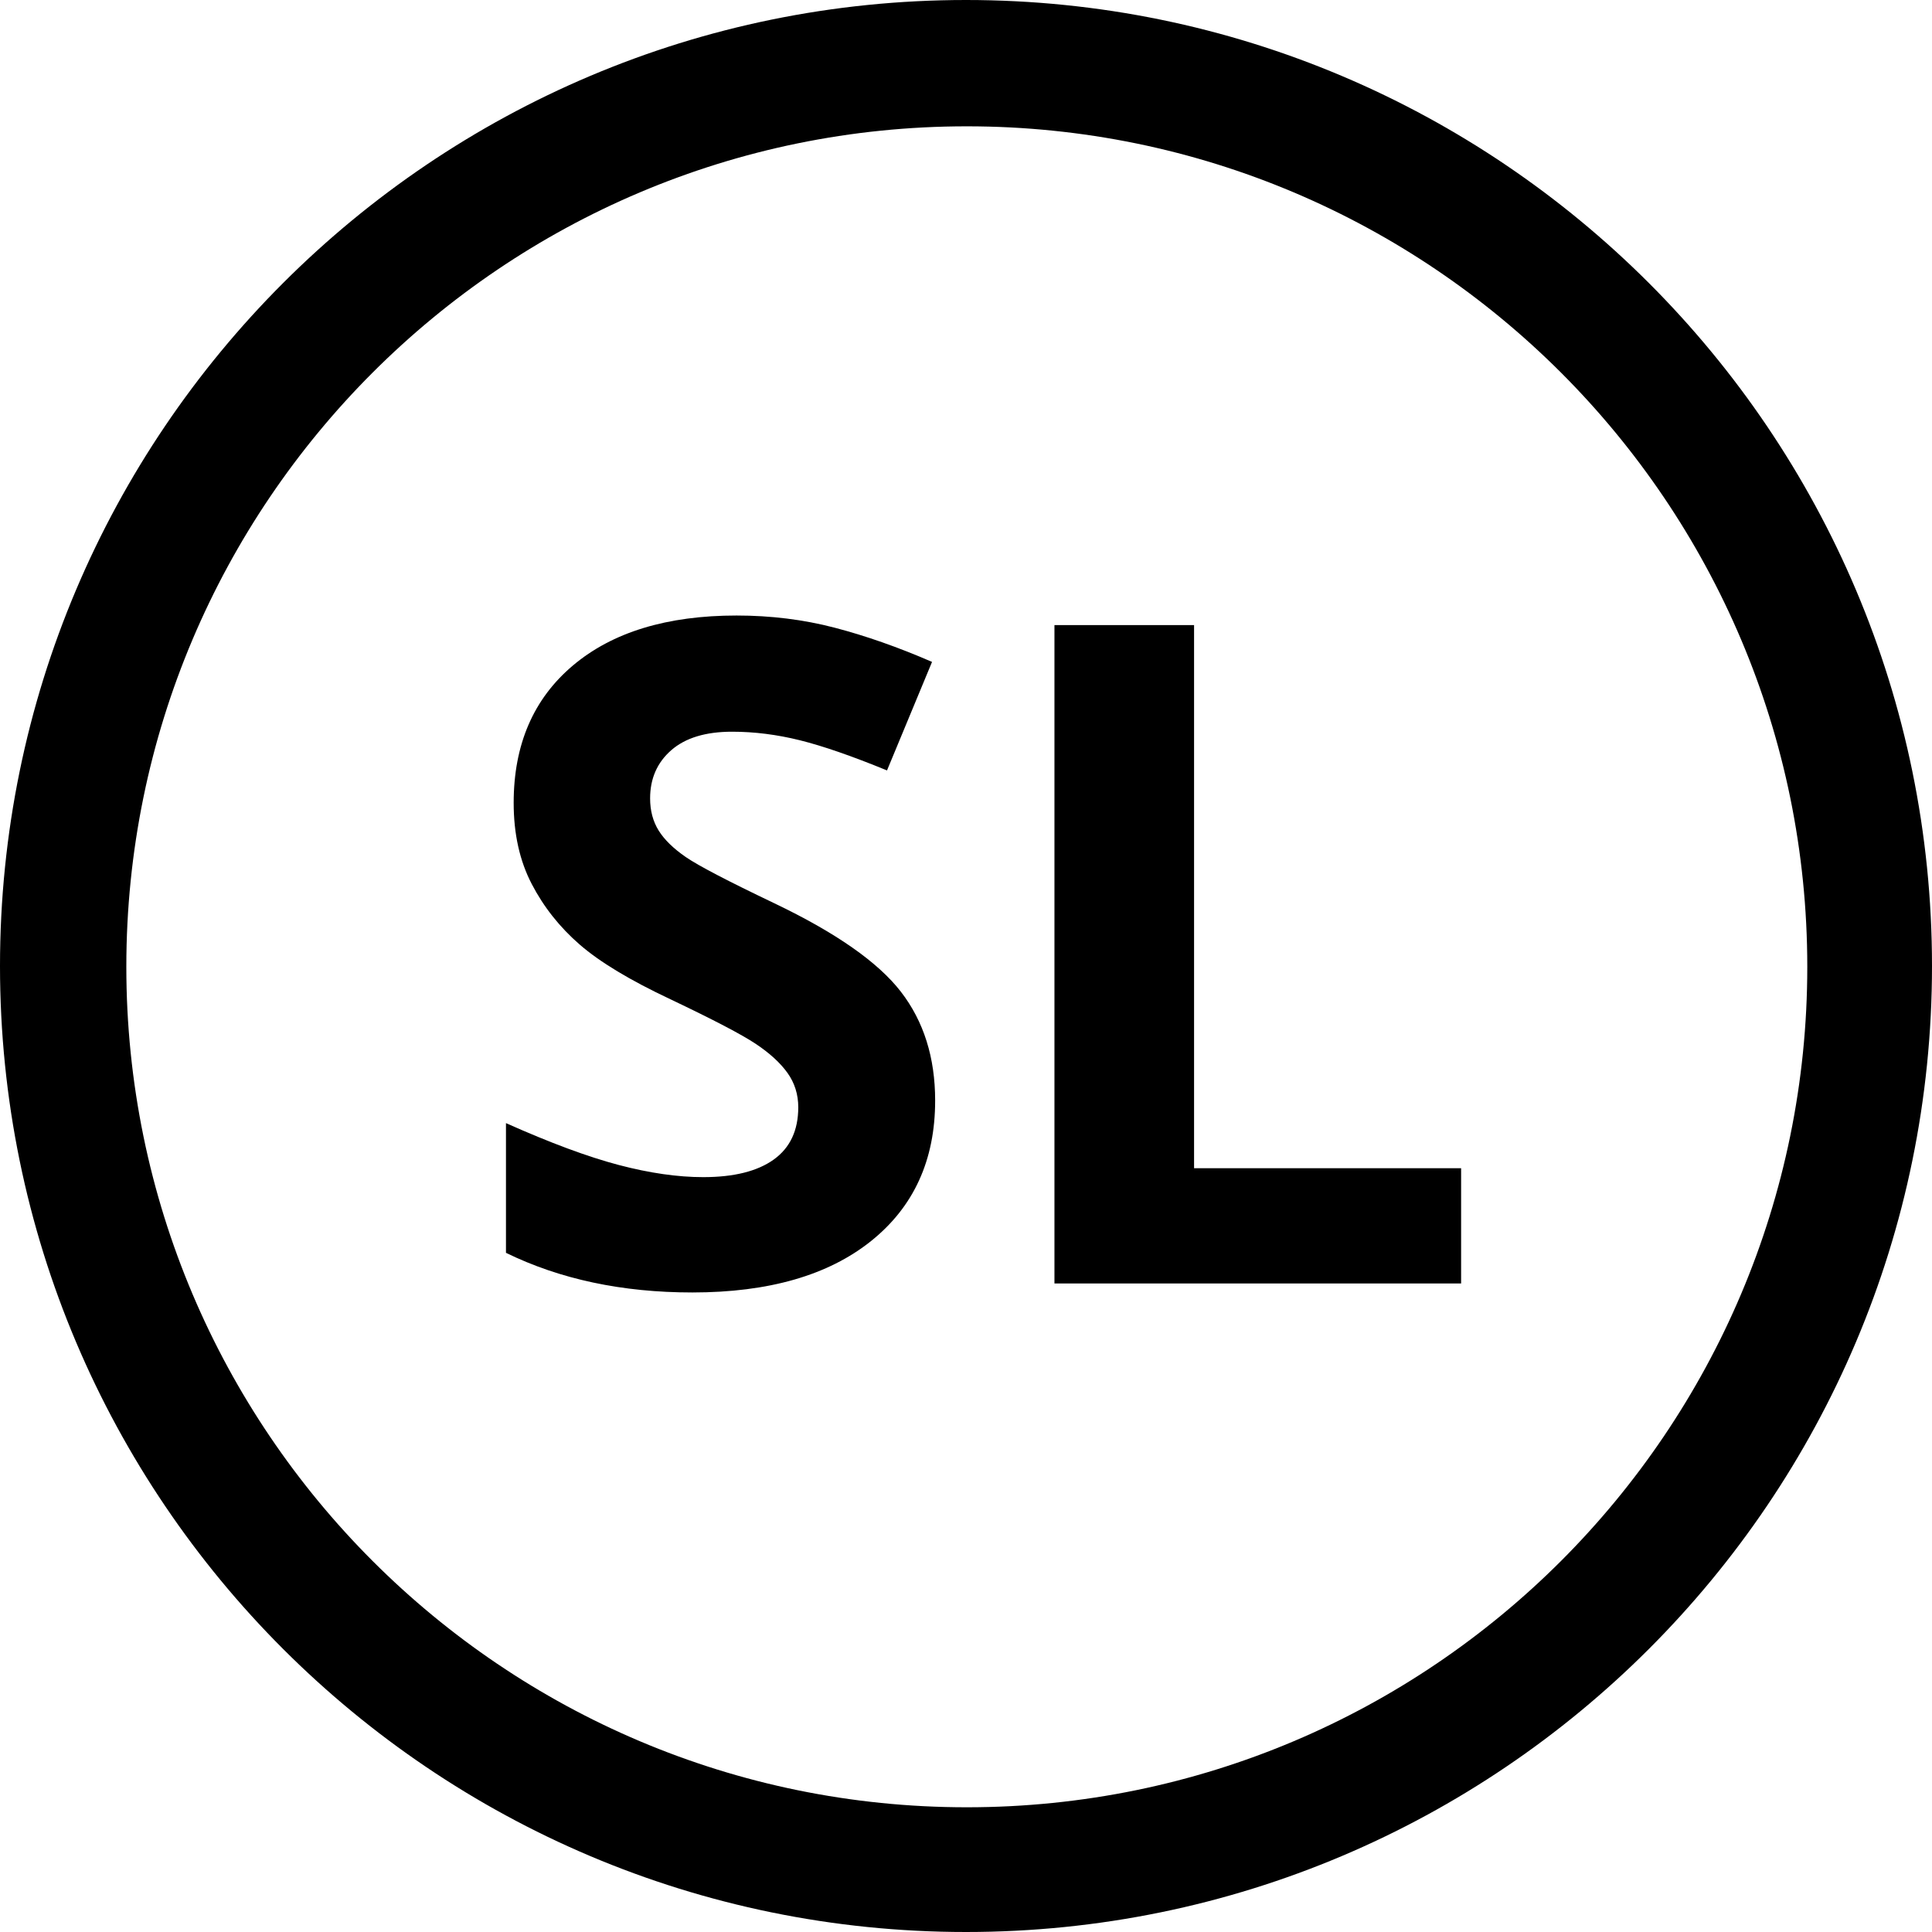 <?xml version="1.0" encoding="utf-8"?>
<!-- Generated by IcoMoon.io -->
<!DOCTYPE svg PUBLIC "-//W3C//DTD SVG 1.1//EN" "http://www.w3.org/Graphics/SVG/1.1/DTD/svg11.dtd">
<svg version="1.1" xmlns="http://www.w3.org/2000/svg" xmlns:xlink="http://www.w3.org/1999/xlink" width="1024" height="1024" viewBox="0 0 1024 1024">
<g id="icomoon-ignore">
</g>
<path d="M0 512c0 282.59 229.41 512 512 512s512-229.41 512-512c0-282.59-229.41-512-512-512s-512 229.41-512 512zM66.957 512.425c0-245.858 199.61-445.473 445.473-445.473s445.471 199.61 445.471 445.473c0 245.858-199.61 445.471-445.471 445.471s-445.473-199.61-445.473-445.471z"></path>
<path d="M495.646 583.353q0 47.263-34.017 74.463t-94.636 27.216q-55.848 0-98.82-21.010v-68.747q35.325 15.758 59.8 22.195t44.763 6.437q24.353 0 37.348-9.313t13.016-27.679q0-10.273-5.729-18.268t-16.826-15.391-45.225-23.636q-31.979-15.037-47.967-28.89t-25.542-32.223-9.553-42.972q0-46.305 31.391-72.801t86.757-26.495q27.216 0 51.92 6.437t51.679 18.145l-23.868 57.52q-27.935-11.457-46.178-15.989t-35.931-4.531q-21.010 0-32.225 9.783t-11.227 25.542q0 9.783 4.531 17.058t14.431 14.084 46.901 24.475q48.929 23.391 67.073 46.901t18.143 57.637zM558.882 680.267v-348.961h74v287.861h141.537v61.1h-215.535z"></path>
</svg>
